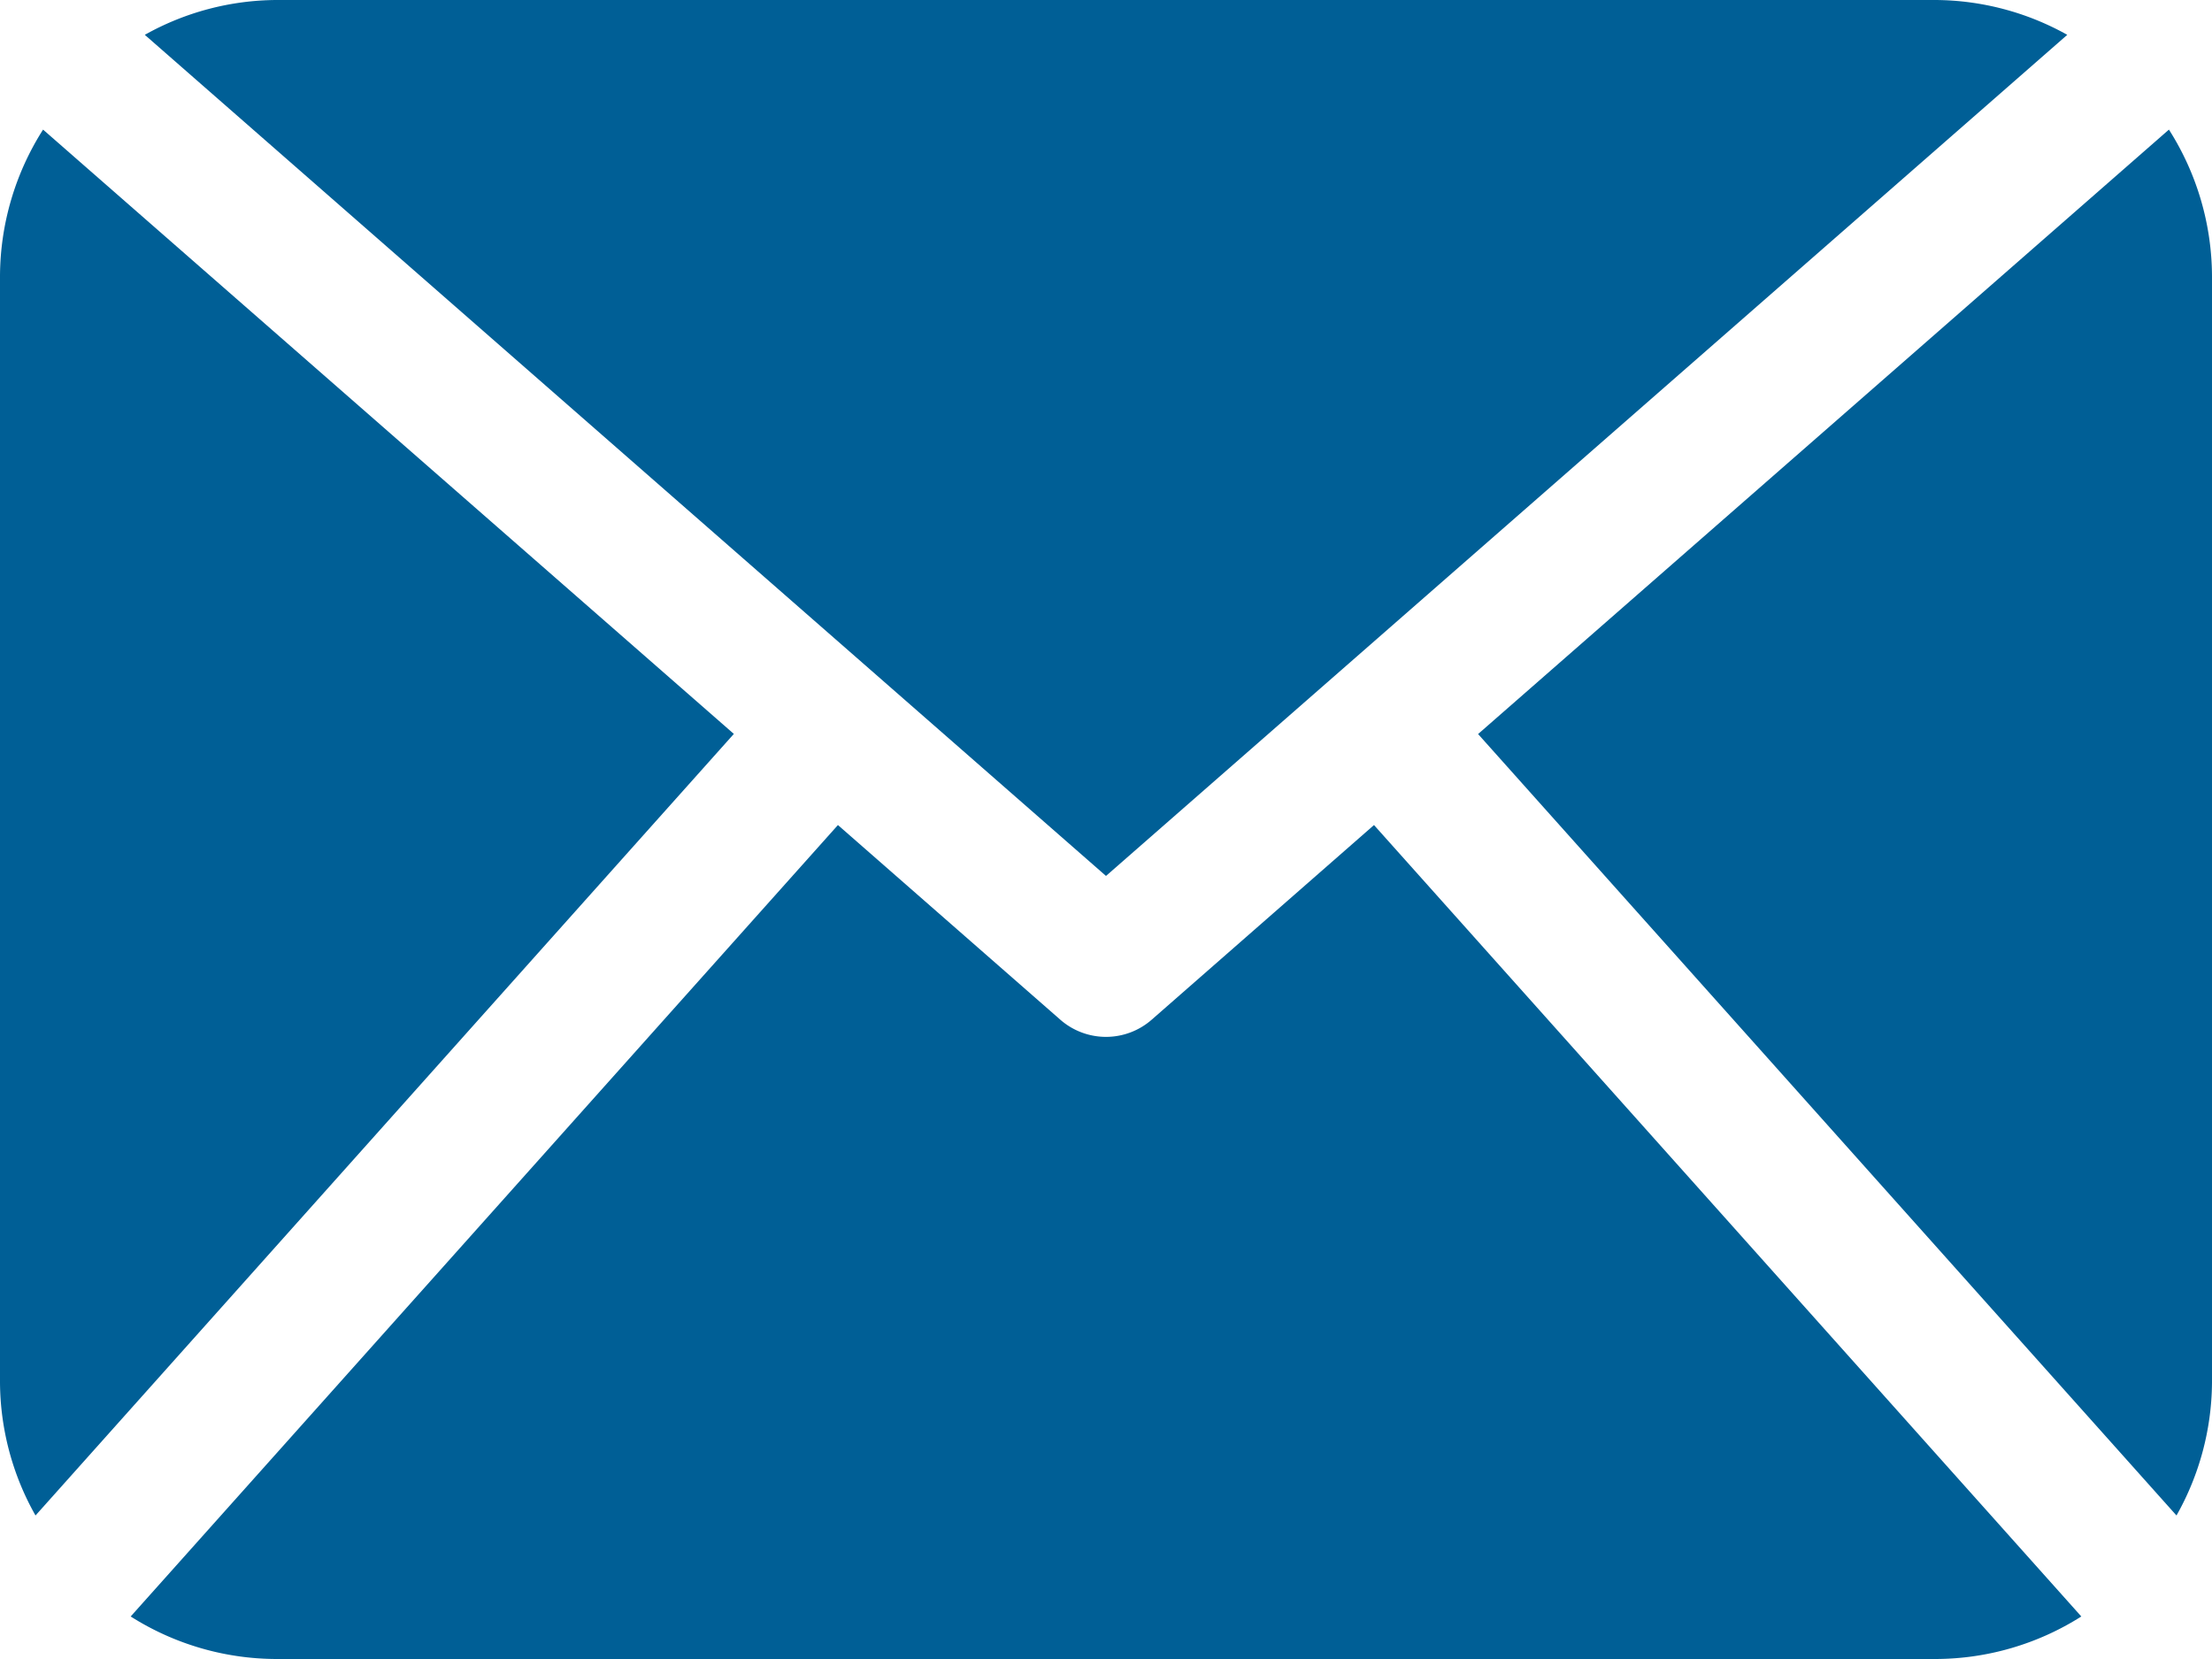 <svg xmlns="http://www.w3.org/2000/svg" width="512" height="384" viewBox="0 0 512 384">
  <path id="mail-6" d="M512,384a63.382,63.382,0,0,1-8.219,30.781L342.125,233.906,502.031,94A63.559,63.559,0,0,1,512,128ZM256,266.75,478.5,72.063A63.146,63.146,0,0,0,448,64H64a62.945,62.945,0,0,0-30.484,8.063Zm62.031-11.781-51.5,45.094a16.052,16.052,0,0,1-21.062,0l-51.516-45.094L30.25,438.156A63.225,63.225,0,0,0,64,448H448a63.228,63.228,0,0,0,33.75-9.844ZM9.969,94A63.559,63.559,0,0,0,0,128V384a63.218,63.218,0,0,0,8.219,30.781L169.86,233.875Z" transform="translate(0 -64)" fill="#005f96"/>
</svg>
